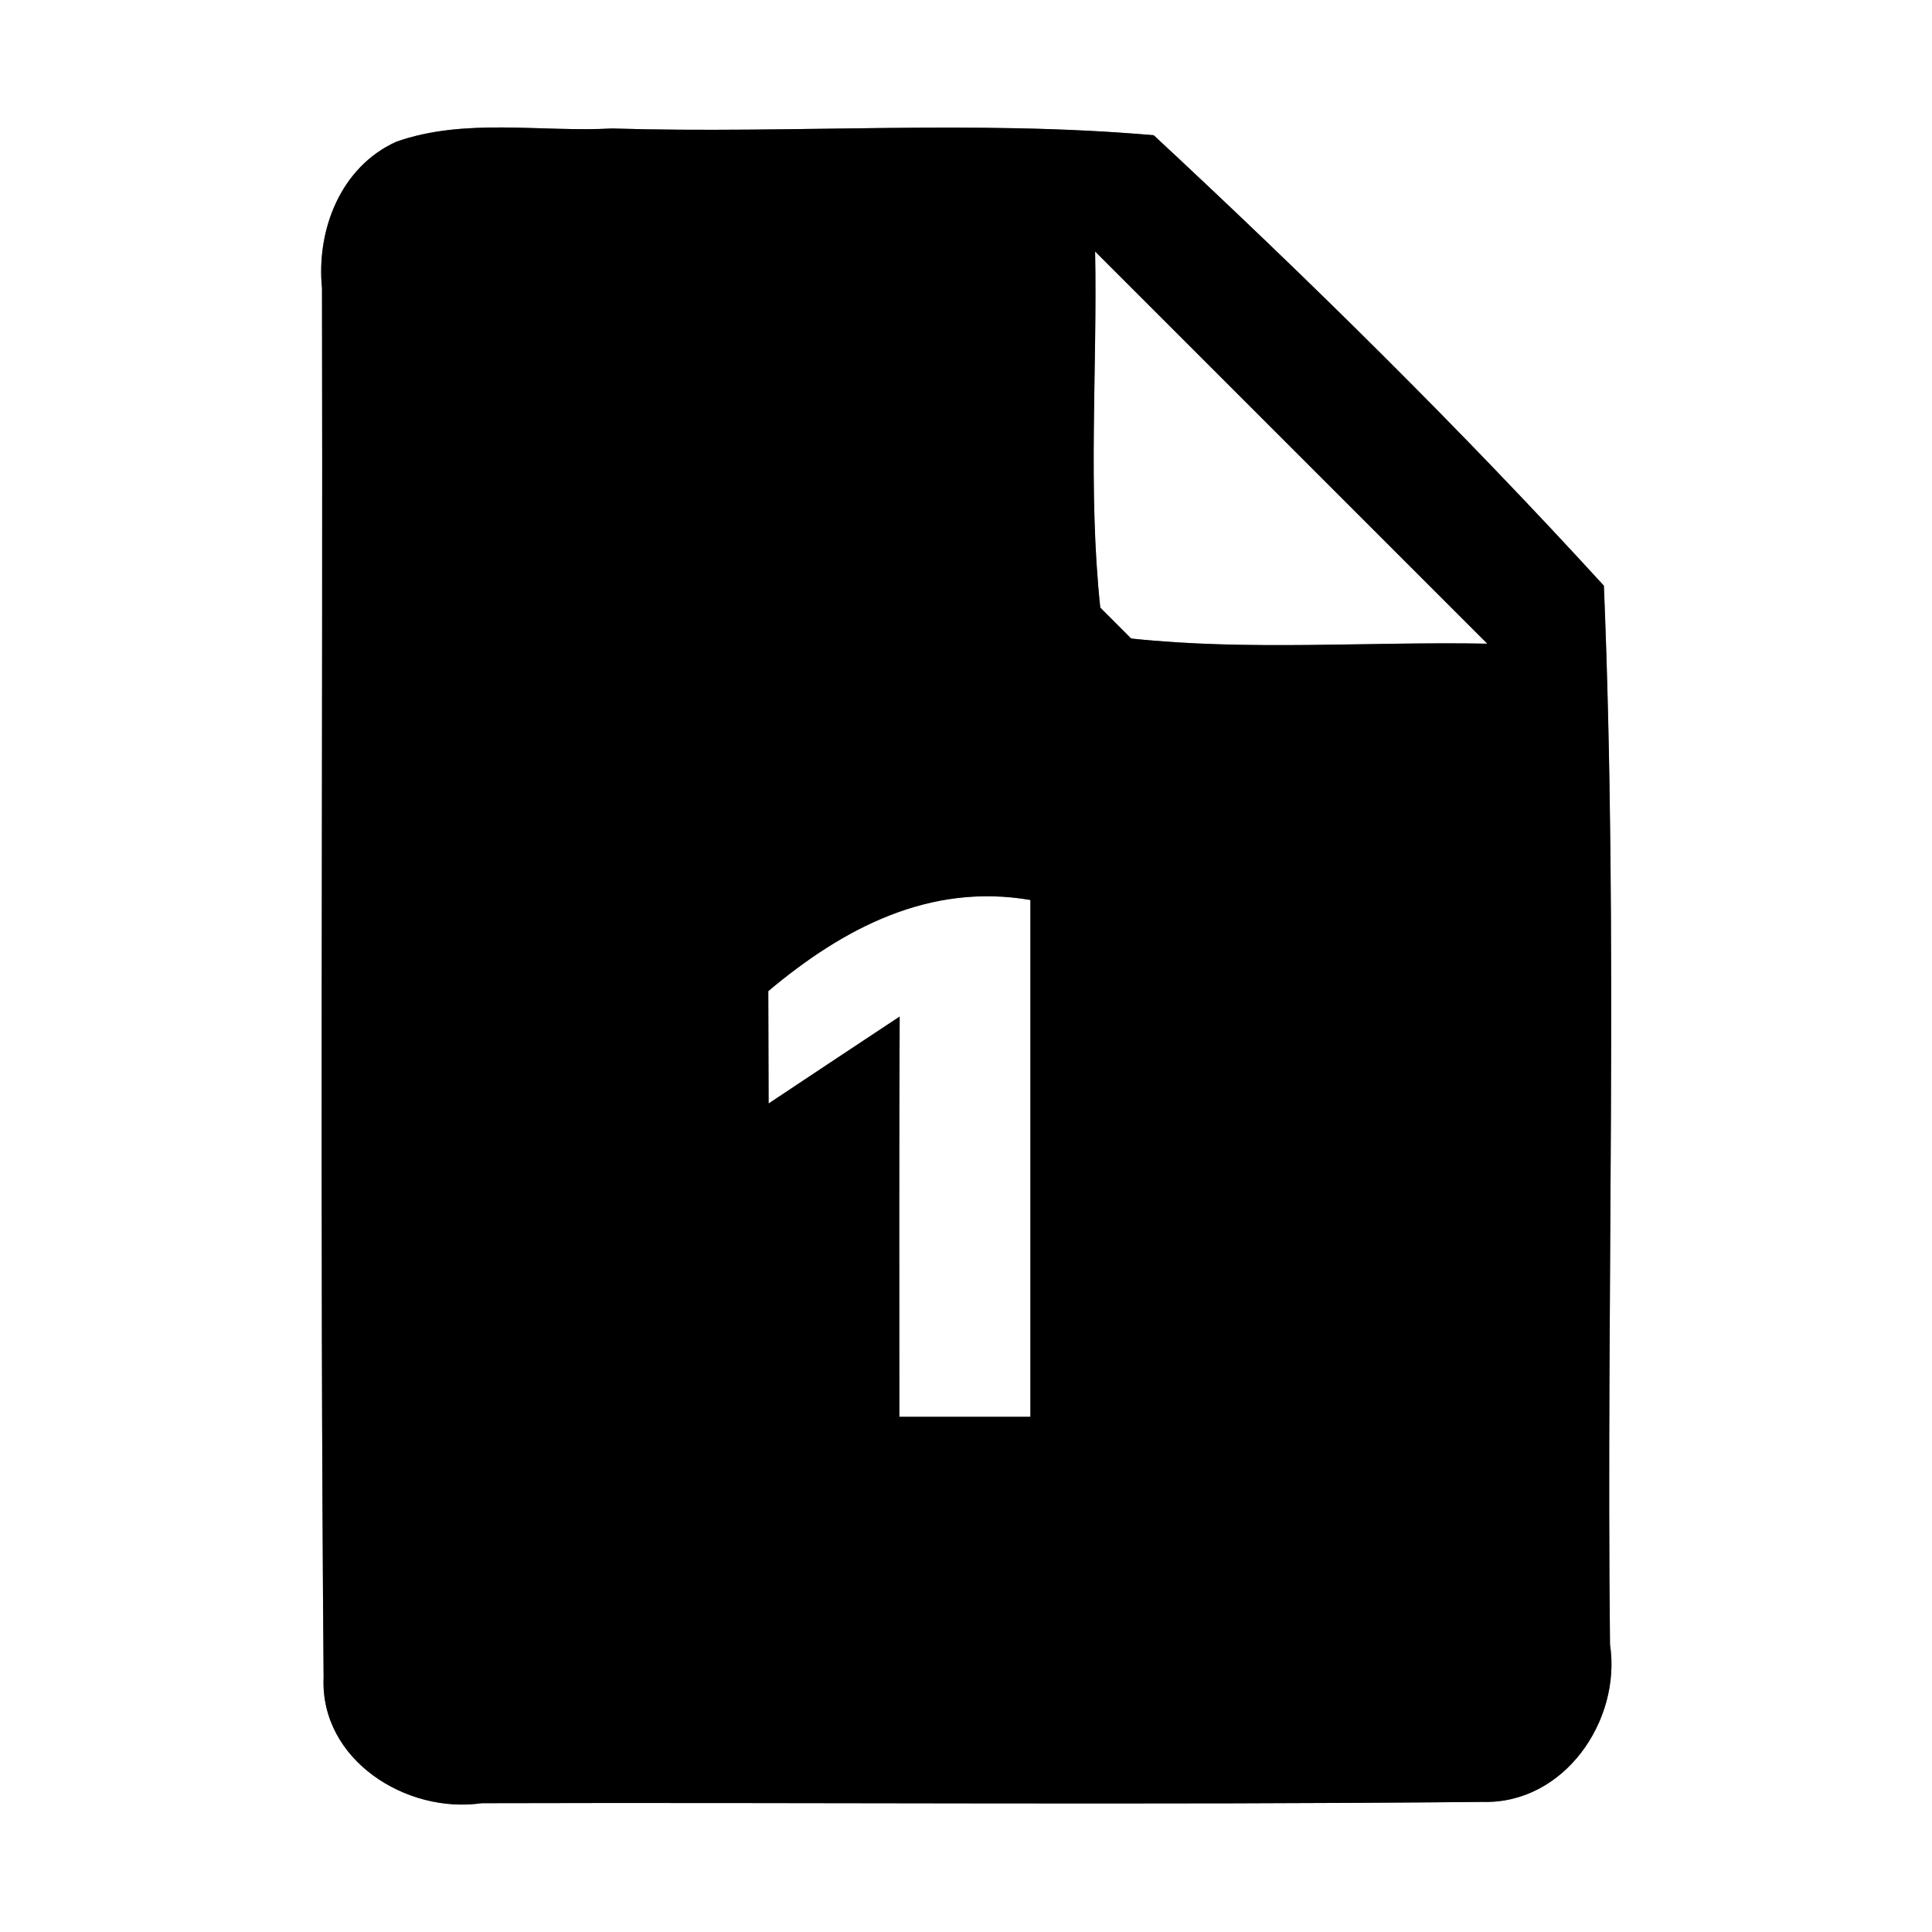 <?xml version="1.0" encoding="UTF-8" ?>
<!DOCTYPE svg PUBLIC "-//W3C//DTD SVG 1.1//EN" "http://www.w3.org/Graphics/SVG/1.1/DTD/svg11.dtd">
<svg width="60pt" height="60pt" viewBox="0 0 60 60" version="1.1" xmlns="http://www.w3.org/2000/svg">
<rect x="0" y="0" width="60" height="60" fill="#808080" stroke="none"/>
<g id="#ffffffff">
<path fill="#ffffff" opacity="1.00" d=" M 0.00 0.00 L 60.00 0.00 L 60.00 60.00 L 0.00 60.00 L 0.00 0.00 M 12.31 4.40 C 10.58 5.18 9.82 7.14 10.00 8.95 C 10.03 23.33 9.93 37.72 10.05 52.10 C 9.94 54.65 12.61 56.34 14.96 56.00 C 25.32 55.97 35.69 56.06 46.05 55.96 C 48.57 56.03 50.36 53.44 50.00 51.07 C 49.88 40.11 50.26 29.13 49.81 18.19 C 45.37 13.33 40.65 8.68 35.83 4.20 C 30.24 3.71 24.61 4.16 19.01 3.99 C 16.79 4.11 14.44 3.65 12.31 4.40 Z" />
<path fill="#ffffff" opacity="1.00" d=" M 34.01 7.81 C 38.07 11.87 42.13 15.93 46.19 19.99 C 42.50 19.92 38.80 20.22 35.13 19.83 C 34.89 19.59 34.41 19.11 34.17 18.87 C 33.78 15.19 34.08 11.49 34.01 7.81 Z" />
<path fill="#ffffff" opacity="1.00" d=" M 23.86 30.78 C 26.18 28.83 28.86 27.41 32.00 27.95 C 32.00 33.30 32.00 38.65 32.00 44.00 C 30.64 44.00 29.29 44.00 27.93 44.00 C 27.93 39.85 27.92 35.71 27.94 31.57 C 26.58 32.47 25.22 33.37 23.87 34.27 C 23.87 33.40 23.86 31.65 23.86 30.78 Z" />
</g>
<g id="#000000ff">
<path fill="#000000" opacity="1.00" d=" M 12.31 4.40 C 14.44 3.65 16.79 4.11 19.01 3.99 C 24.61 4.16 30.24 3.71 35.83 4.20 C 40.65 8.68 45.37 13.33 49.81 18.19 C 50.26 29.13 49.88 40.11 50.00 51.07 C 50.36 53.44 48.57 56.03 46.05 55.96 C 35.69 56.06 25.32 55.97 14.96 56.00 C 12.61 56.34 9.94 54.65 10.05 52.10 C 9.93 37.72 10.03 23.33 10.00 8.95 C 9.82 7.14 10.58 5.18 12.31 4.40 M 34.01 7.81 C 34.08 11.49 33.78 15.19 34.17 18.87 C 34.41 19.11 34.89 19.59 35.13 19.83 C 38.80 20.22 42.50 19.92 46.19 19.99 C 42.13 15.93 38.07 11.87 34.01 7.81 M 23.86 30.78 C 23.86 31.65 23.87 33.40 23.87 34.27 C 25.22 33.37 26.58 32.47 27.94 31.57 C 27.92 35.71 27.93 39.85 27.93 44.00 C 29.29 44.00 30.64 44.00 32.00 44.00 C 32.00 38.65 32.00 33.30 32.00 27.95 C 28.86 27.41 26.18 28.83 23.86 30.78 Z" />
</g>
</svg>
